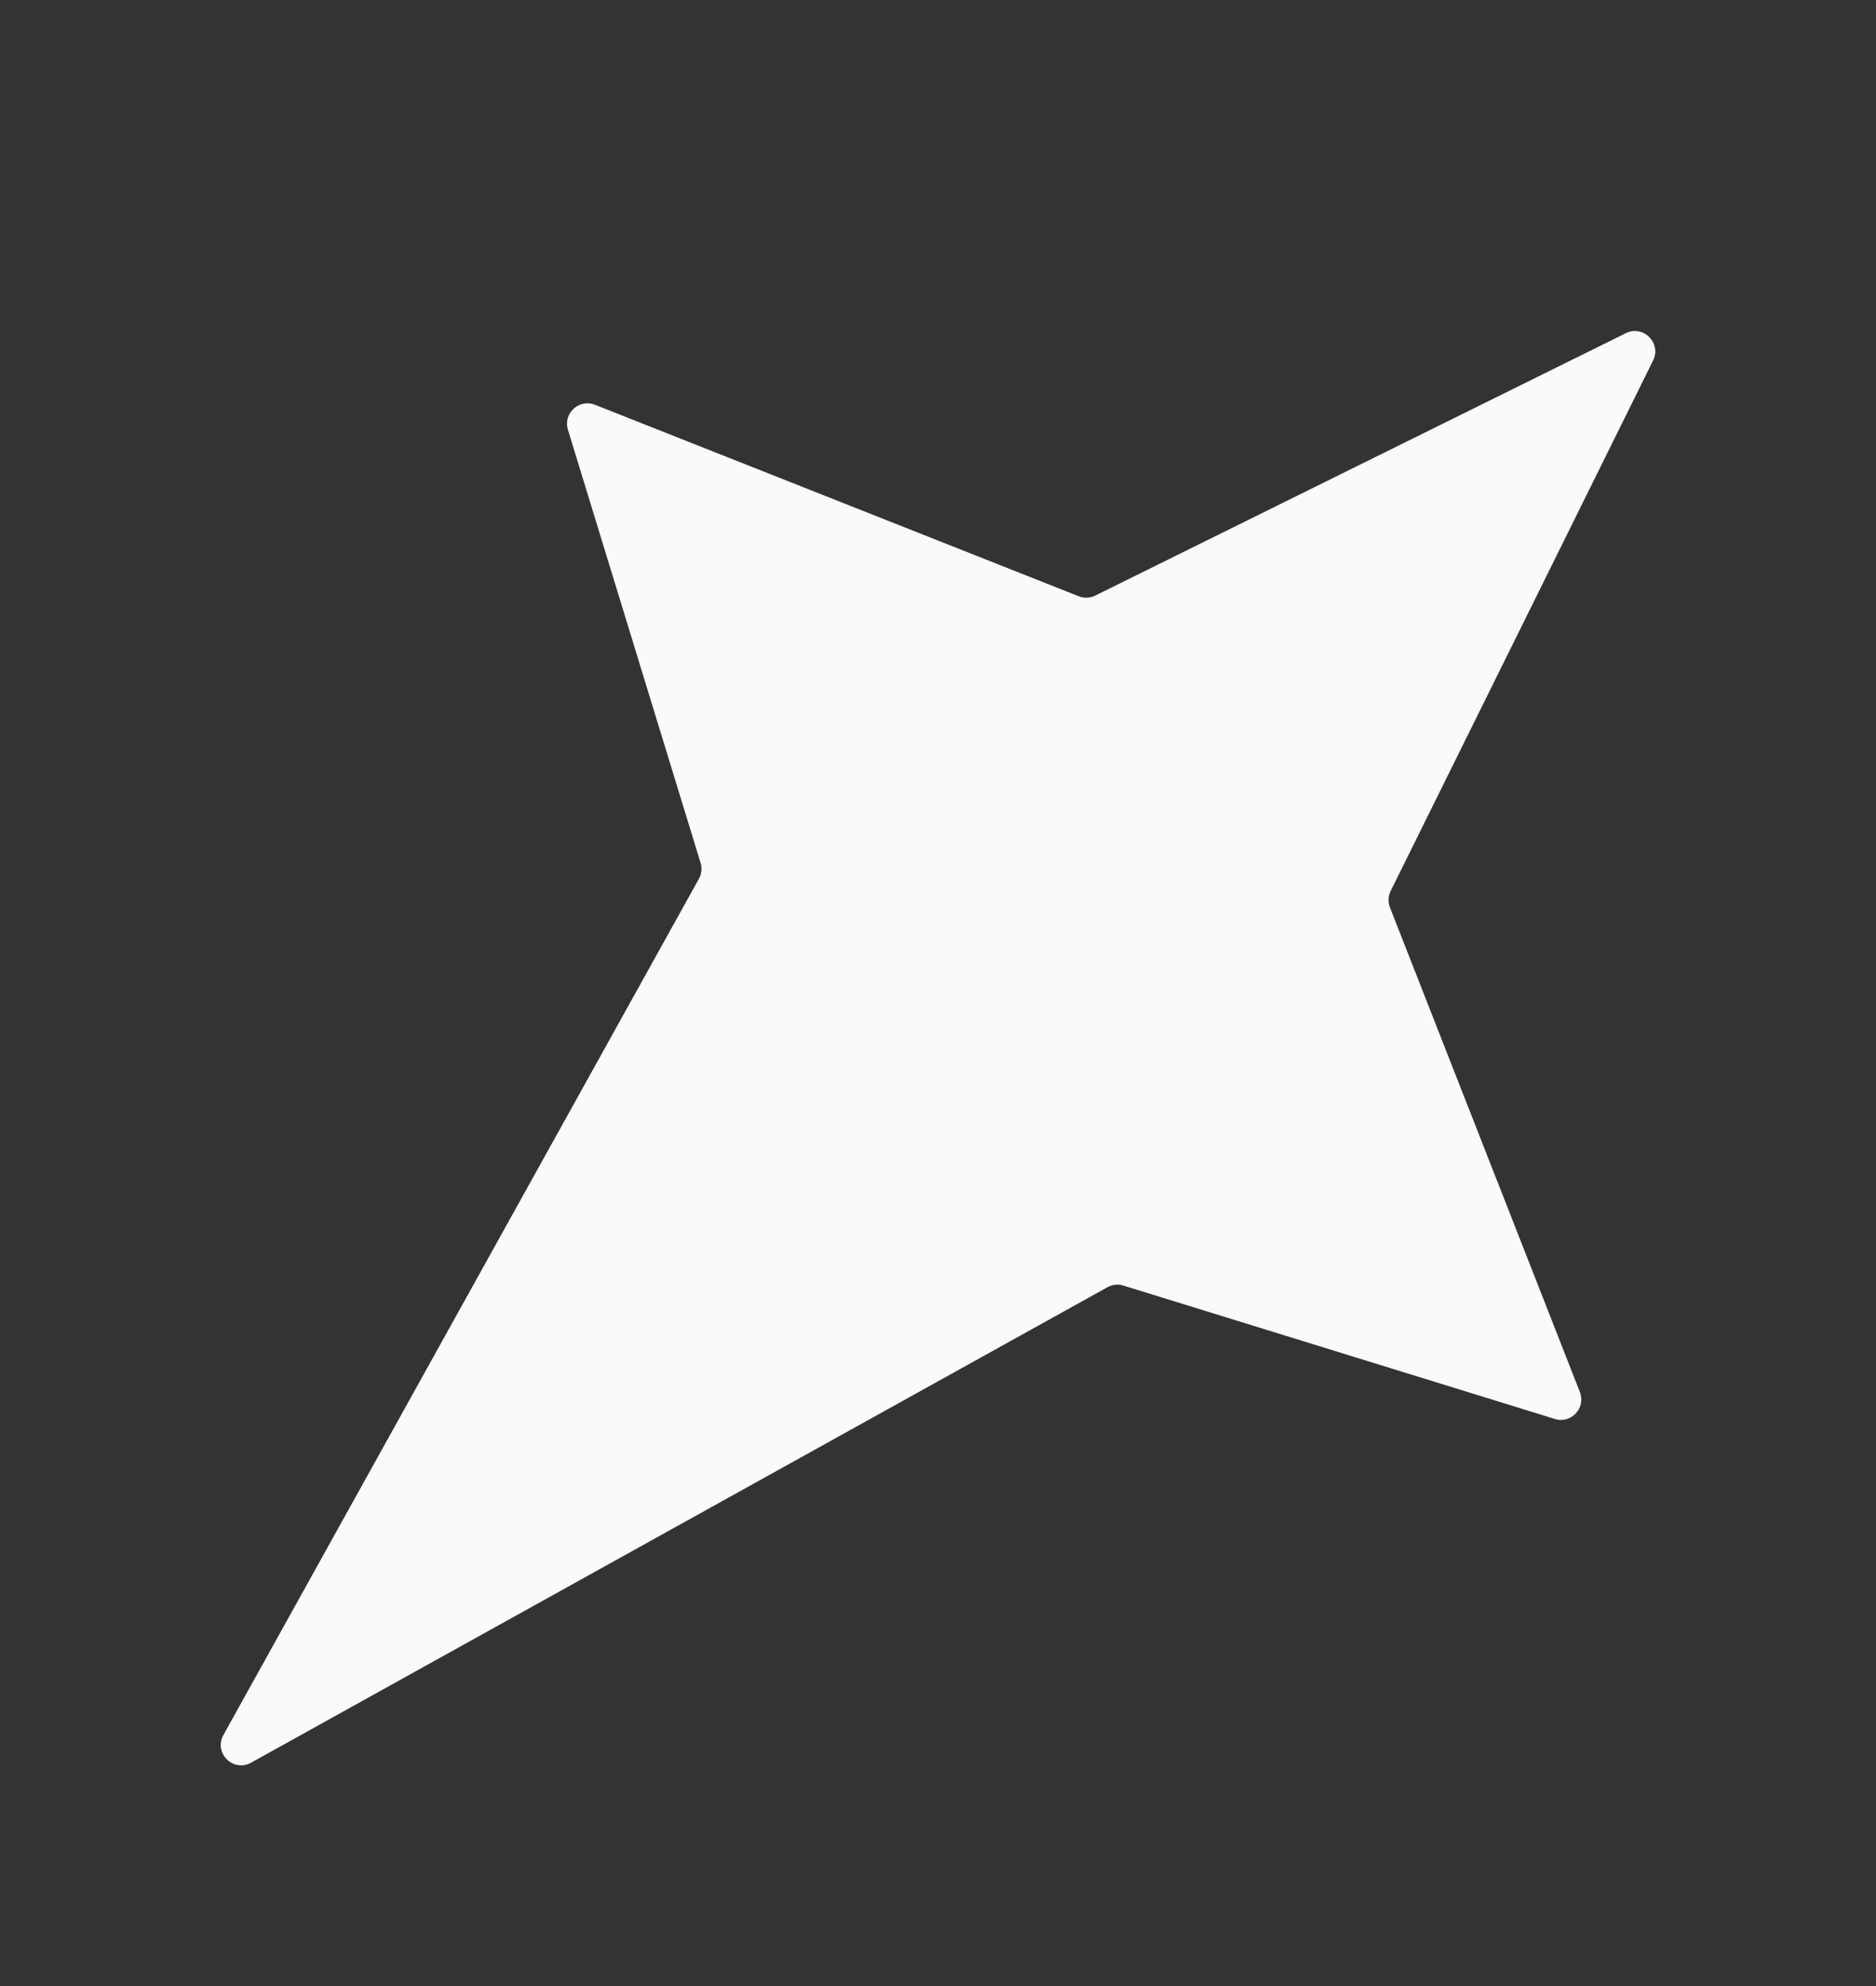 <svg width="34" height="36" viewBox="0 0 34 36" fill="none" xmlns="http://www.w3.org/2000/svg">
<rect x="0" y="0" width="34" height="36" fill="#333333" stroke="none"/>
<path d="M29.465 6.04C29.782 5.883 30.117 6.218 29.96 6.535L25.204 16.15C25.158 16.244 25.153 16.352 25.191 16.449L28.633 25.232C28.746 25.521 28.476 25.812 28.18 25.721L20.36 23.303C20.263 23.273 20.159 23.284 20.071 23.333L4.551 31.951C4.226 32.132 3.868 31.774 4.049 31.449L12.667 15.929C12.716 15.841 12.727 15.737 12.697 15.641L10.293 7.79C10.202 7.493 10.495 7.223 10.783 7.337L19.55 10.808C19.648 10.847 19.757 10.842 19.85 10.796L29.465 6.04Z" fill="#F8FAFC"/>
</svg>
